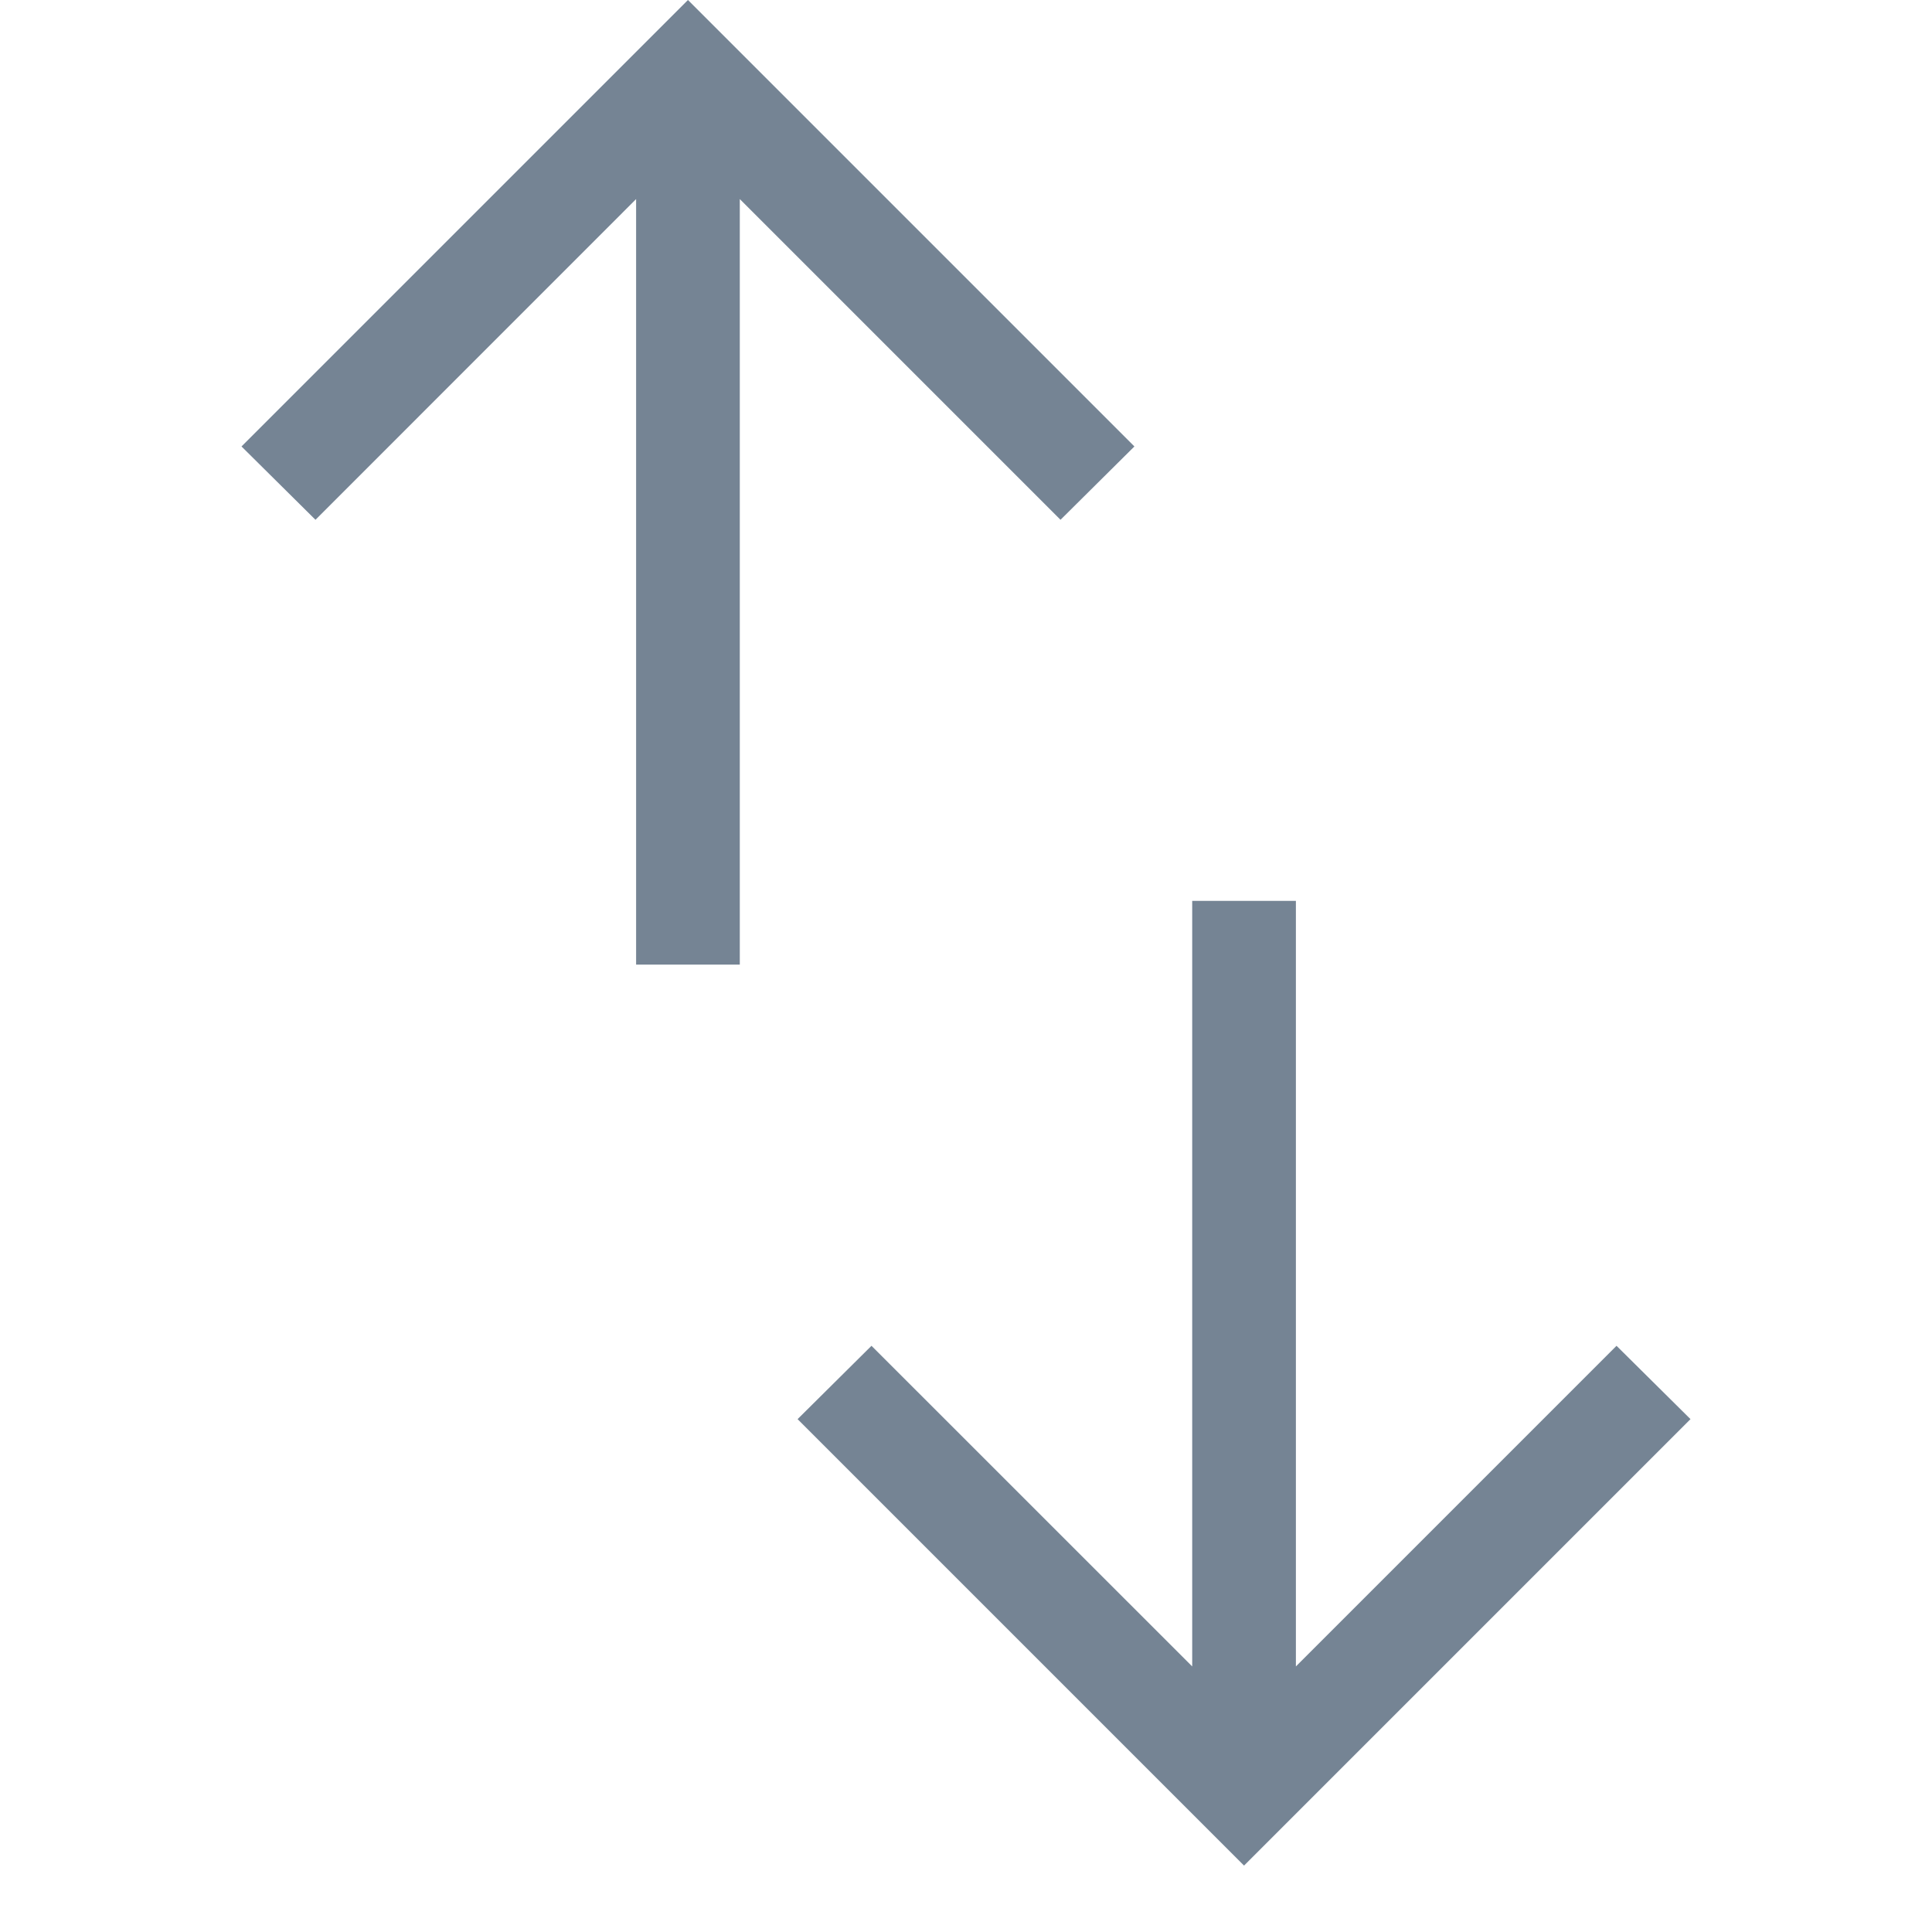 <svg width="24" height="24" viewBox="0 0 18 24" fill="none" xmlns="http://www.w3.org/2000/svg">
<path d="M4.902 11.983V2.473L0.919 6.457L0 5.546L5.546 0L11.092 5.546L10.174 6.457L6.19 2.473V11.983H4.902ZM12.454 23.175L6.908 17.629L7.826 16.718L11.81 20.701V11.191H13.098V20.701L17.081 16.718L18 17.629L12.454 23.175Z" fill="#758494"/>
</svg>
